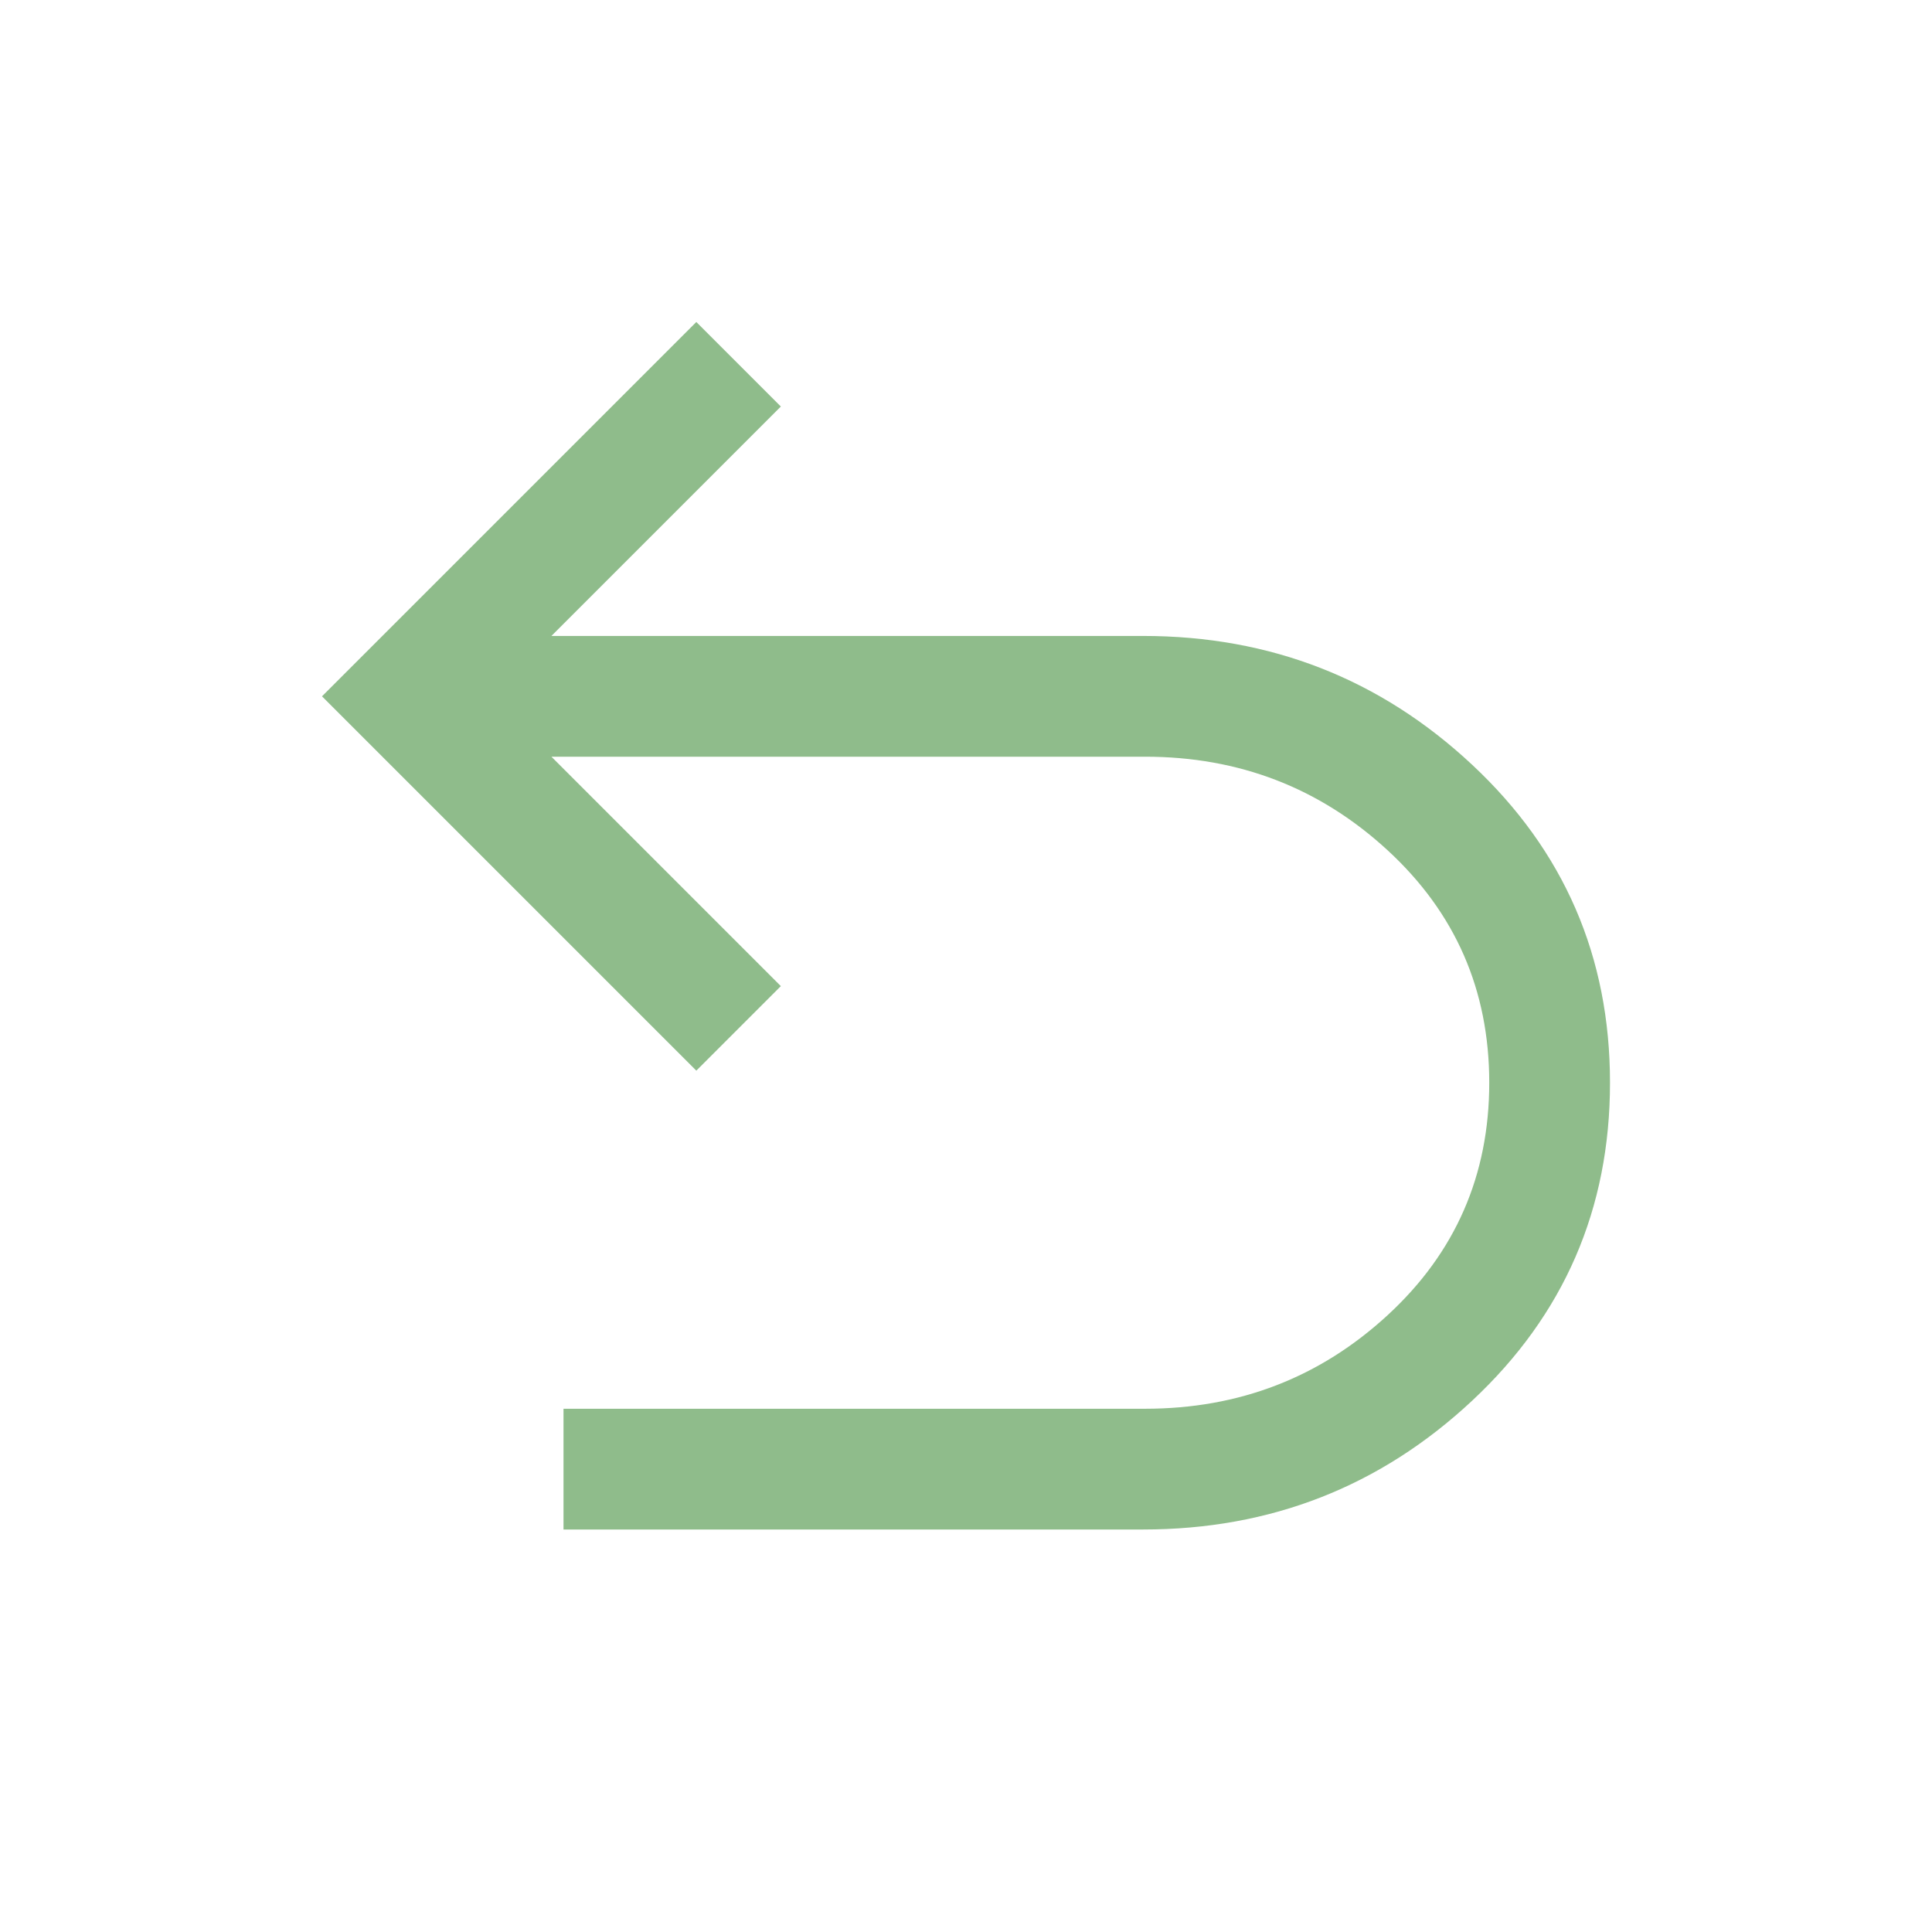 <svg xmlns="http://www.w3.org/2000/svg" height="48" width="48"><path fill="#8fbc8b" d="M14 38v-3h14.45q3.5 0 6.025-2.325Q37 30.35 37 26.9t-2.525-5.775Q31.95 18.8 28.45 18.8H13.7l5.7 5.7-2.1 2.1L8 17.3 17.3 8l2.1 2.1-5.7 5.7h14.7q4.75 0 8.175 3.2Q40 22.2 40 26.9t-3.425 7.9Q33.15 38 28.4 38Z"/></svg>